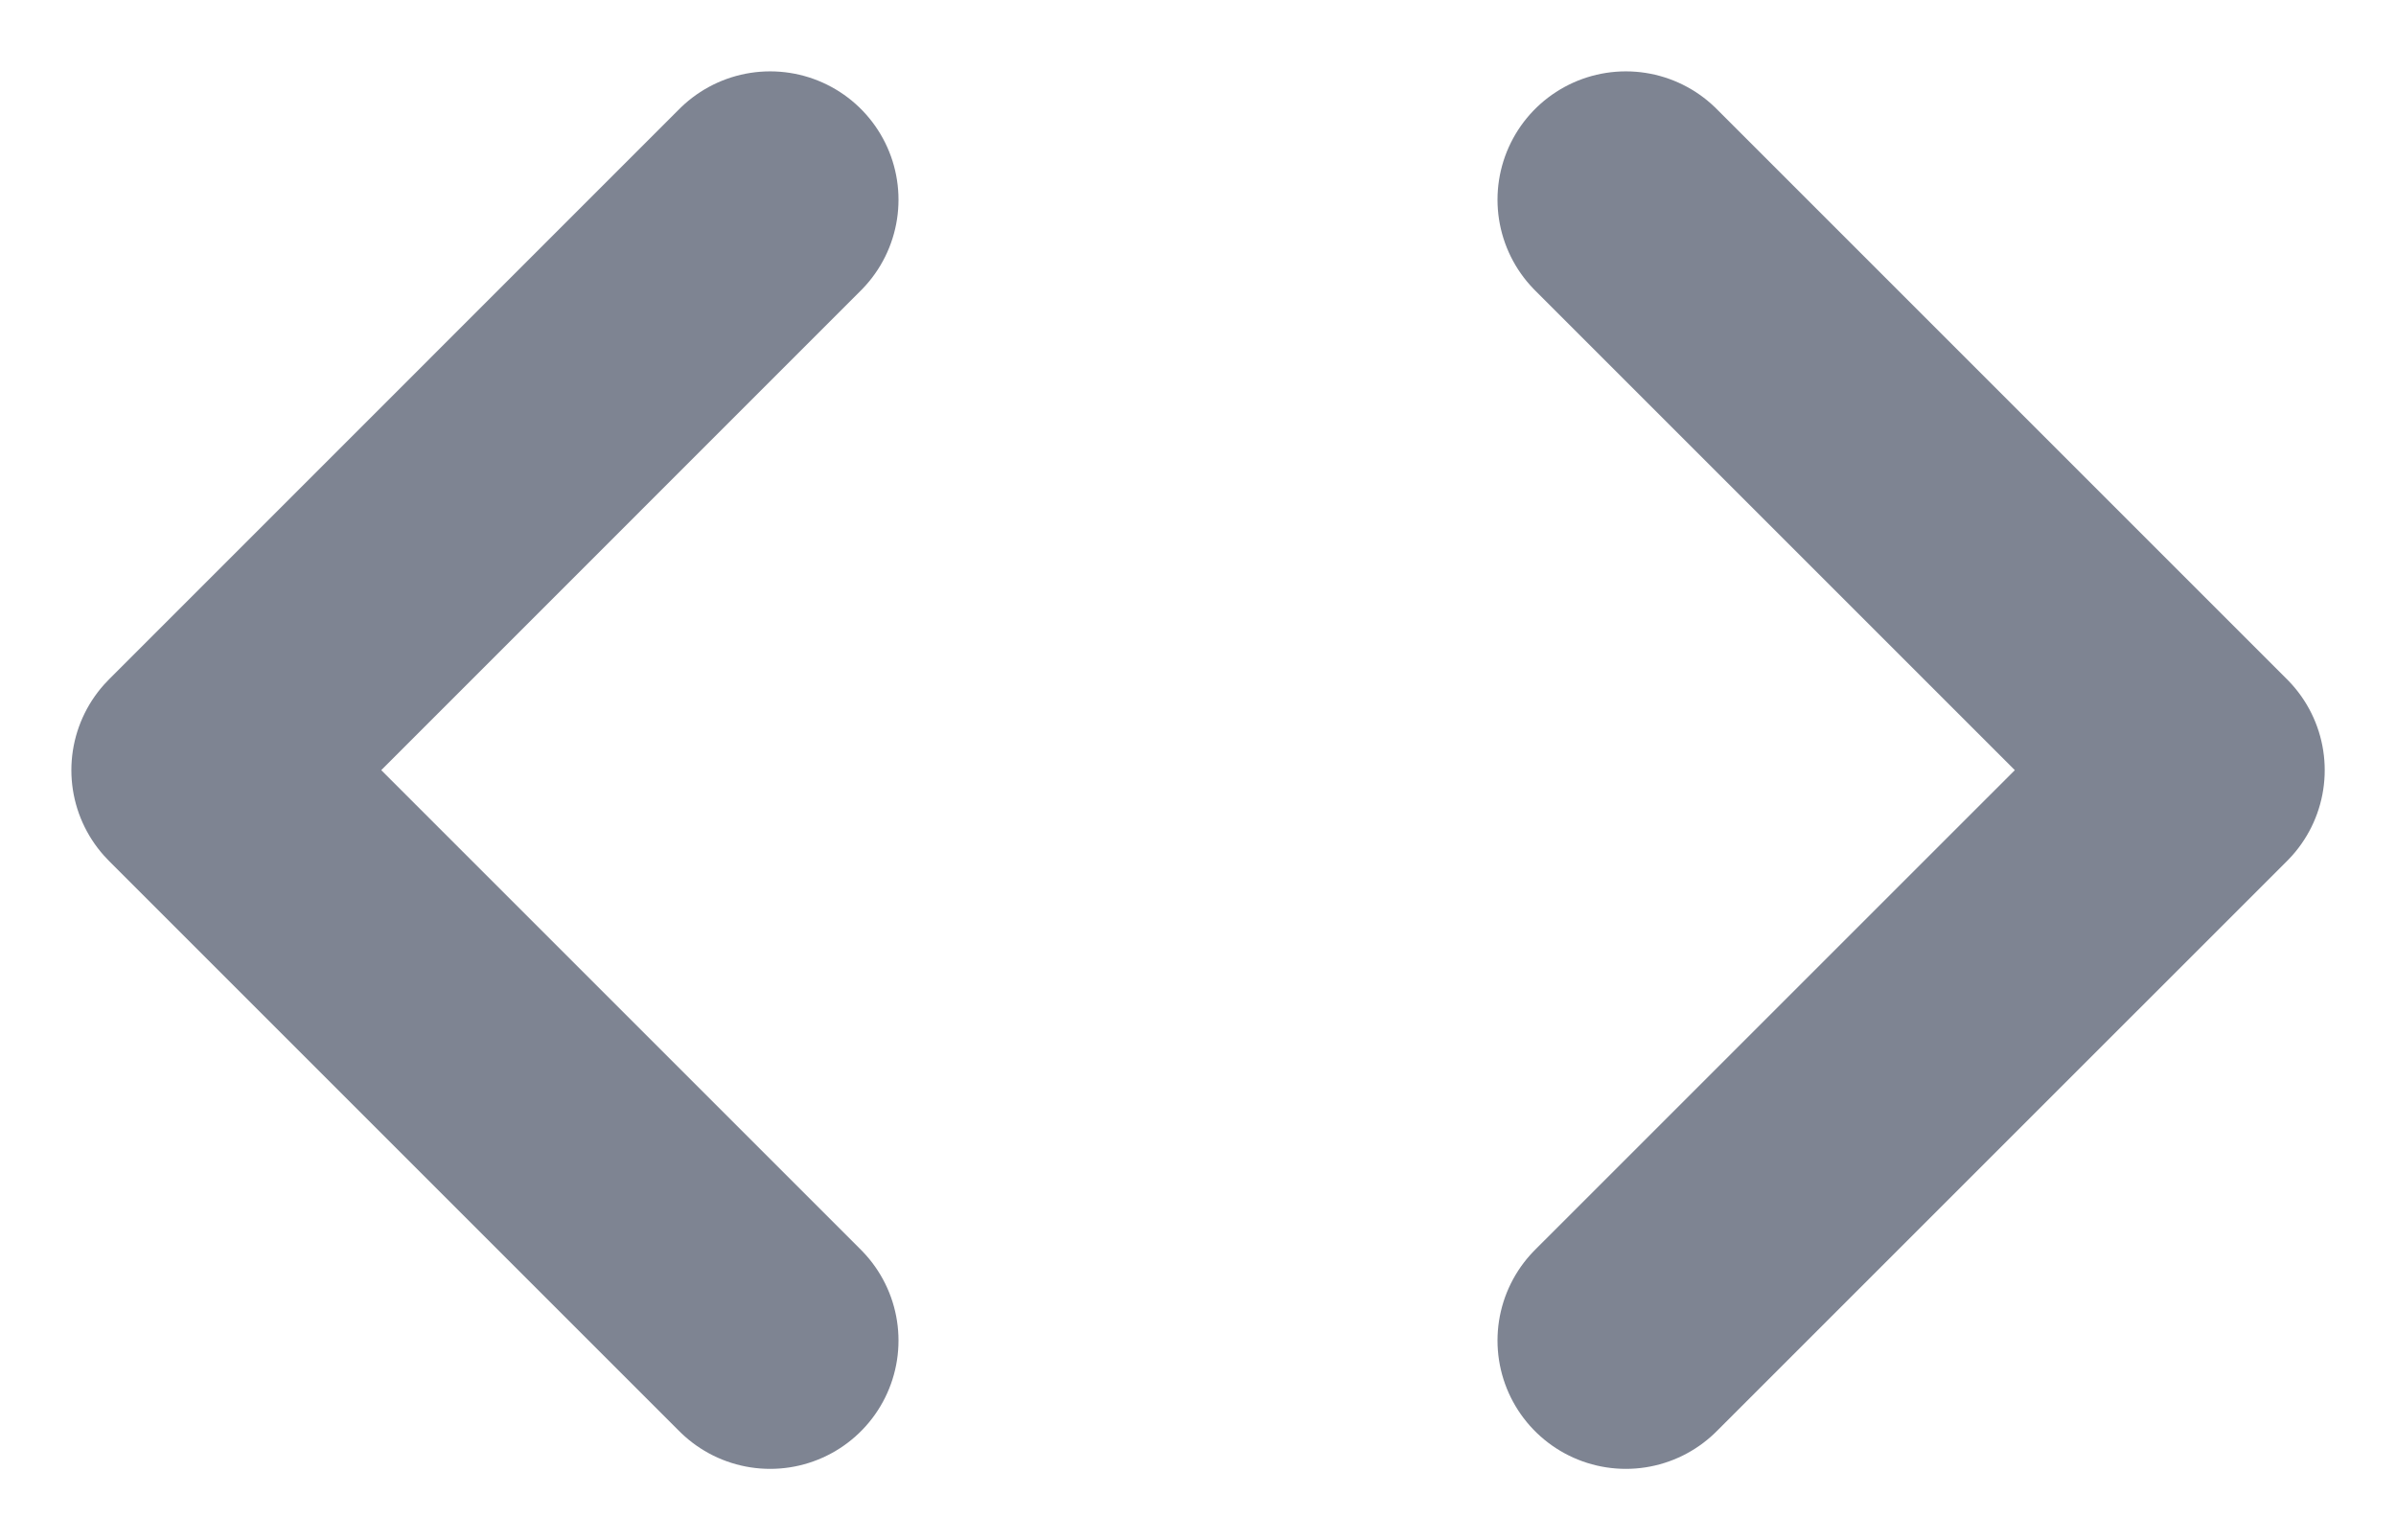 <svg width="28" height="18" viewBox="0 0 28 18" fill="none" xmlns="http://www.w3.org/2000/svg">
<path d="M19 2.334L25.667 9.001L19 15.667M9 15.667L2.334 9.001L9 2.334" stroke="#7E8492" stroke-width="3" stroke-linecap="round" stroke-linejoin="round"/>
</svg>
